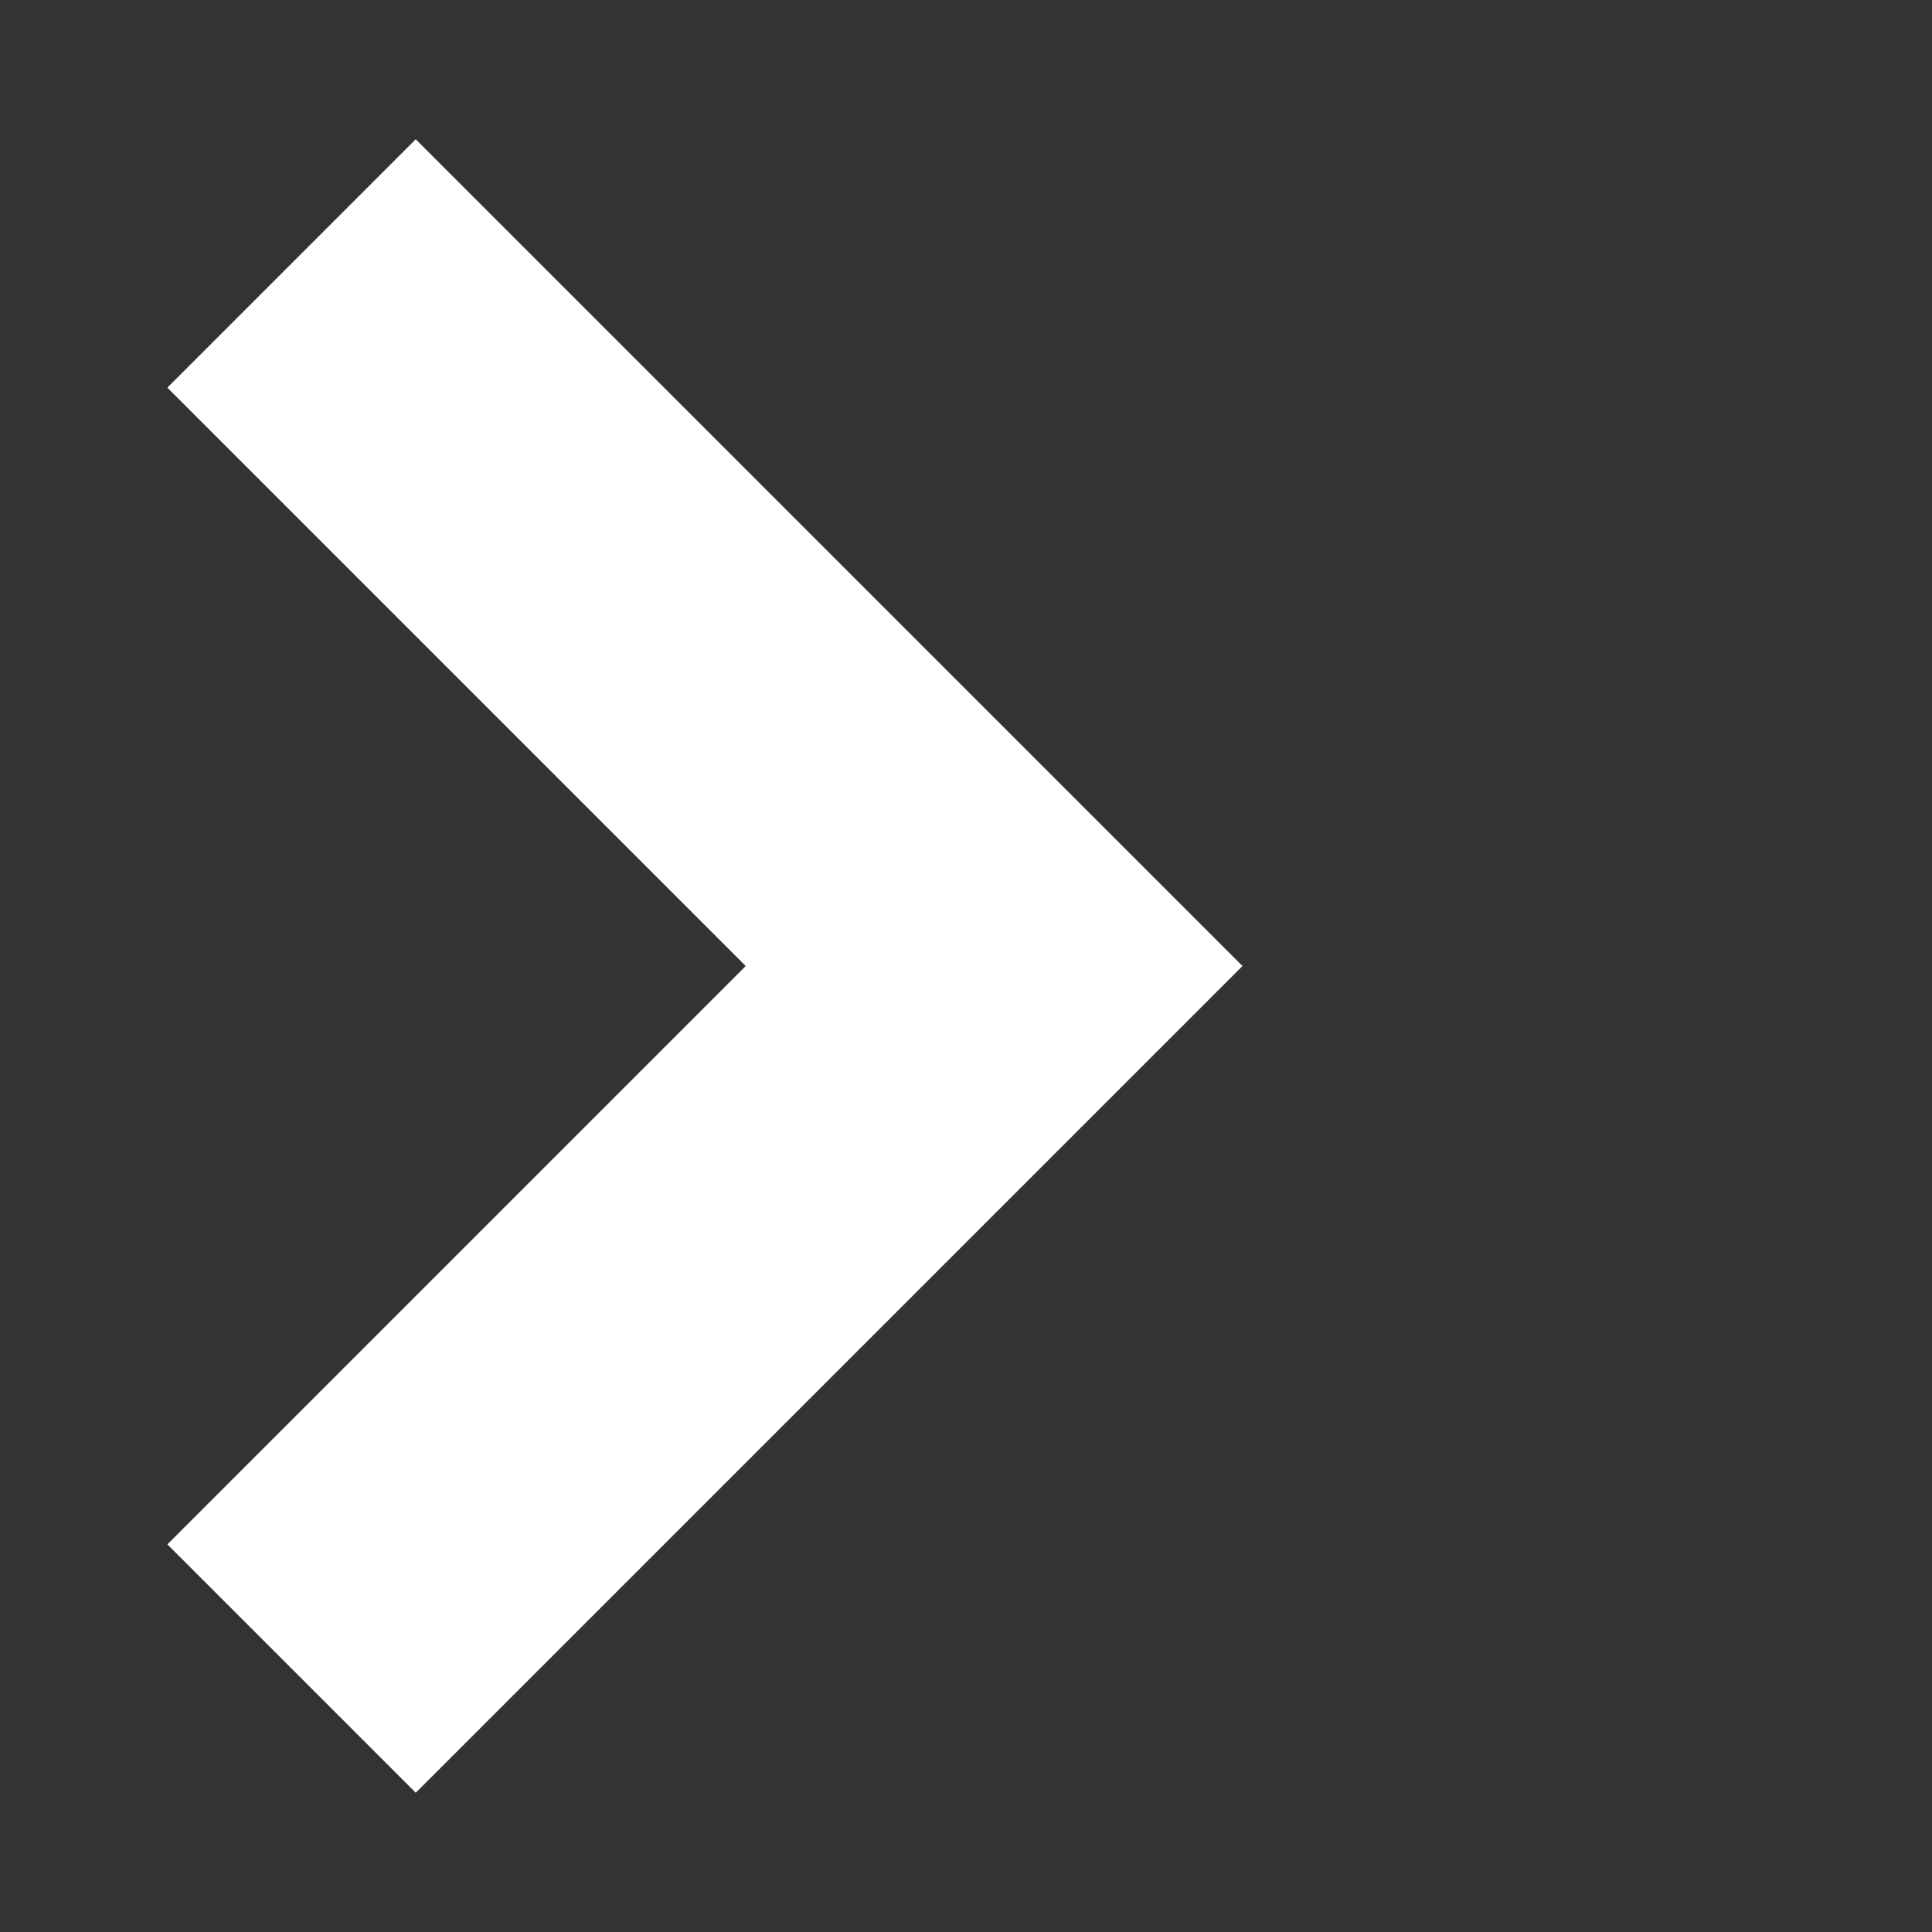 <svg width="11" height="11" viewBox="0 0 11 11" fill="none" xmlns="http://www.w3.org/2000/svg">
<rect x="0" y="0" width="11" height="11" fill="#333333" stroke="none"/>
<path d="M1.66 1.5L5.66 5.5L1.66 9.5" stroke="white" stroke-width="2"/>
</svg>
